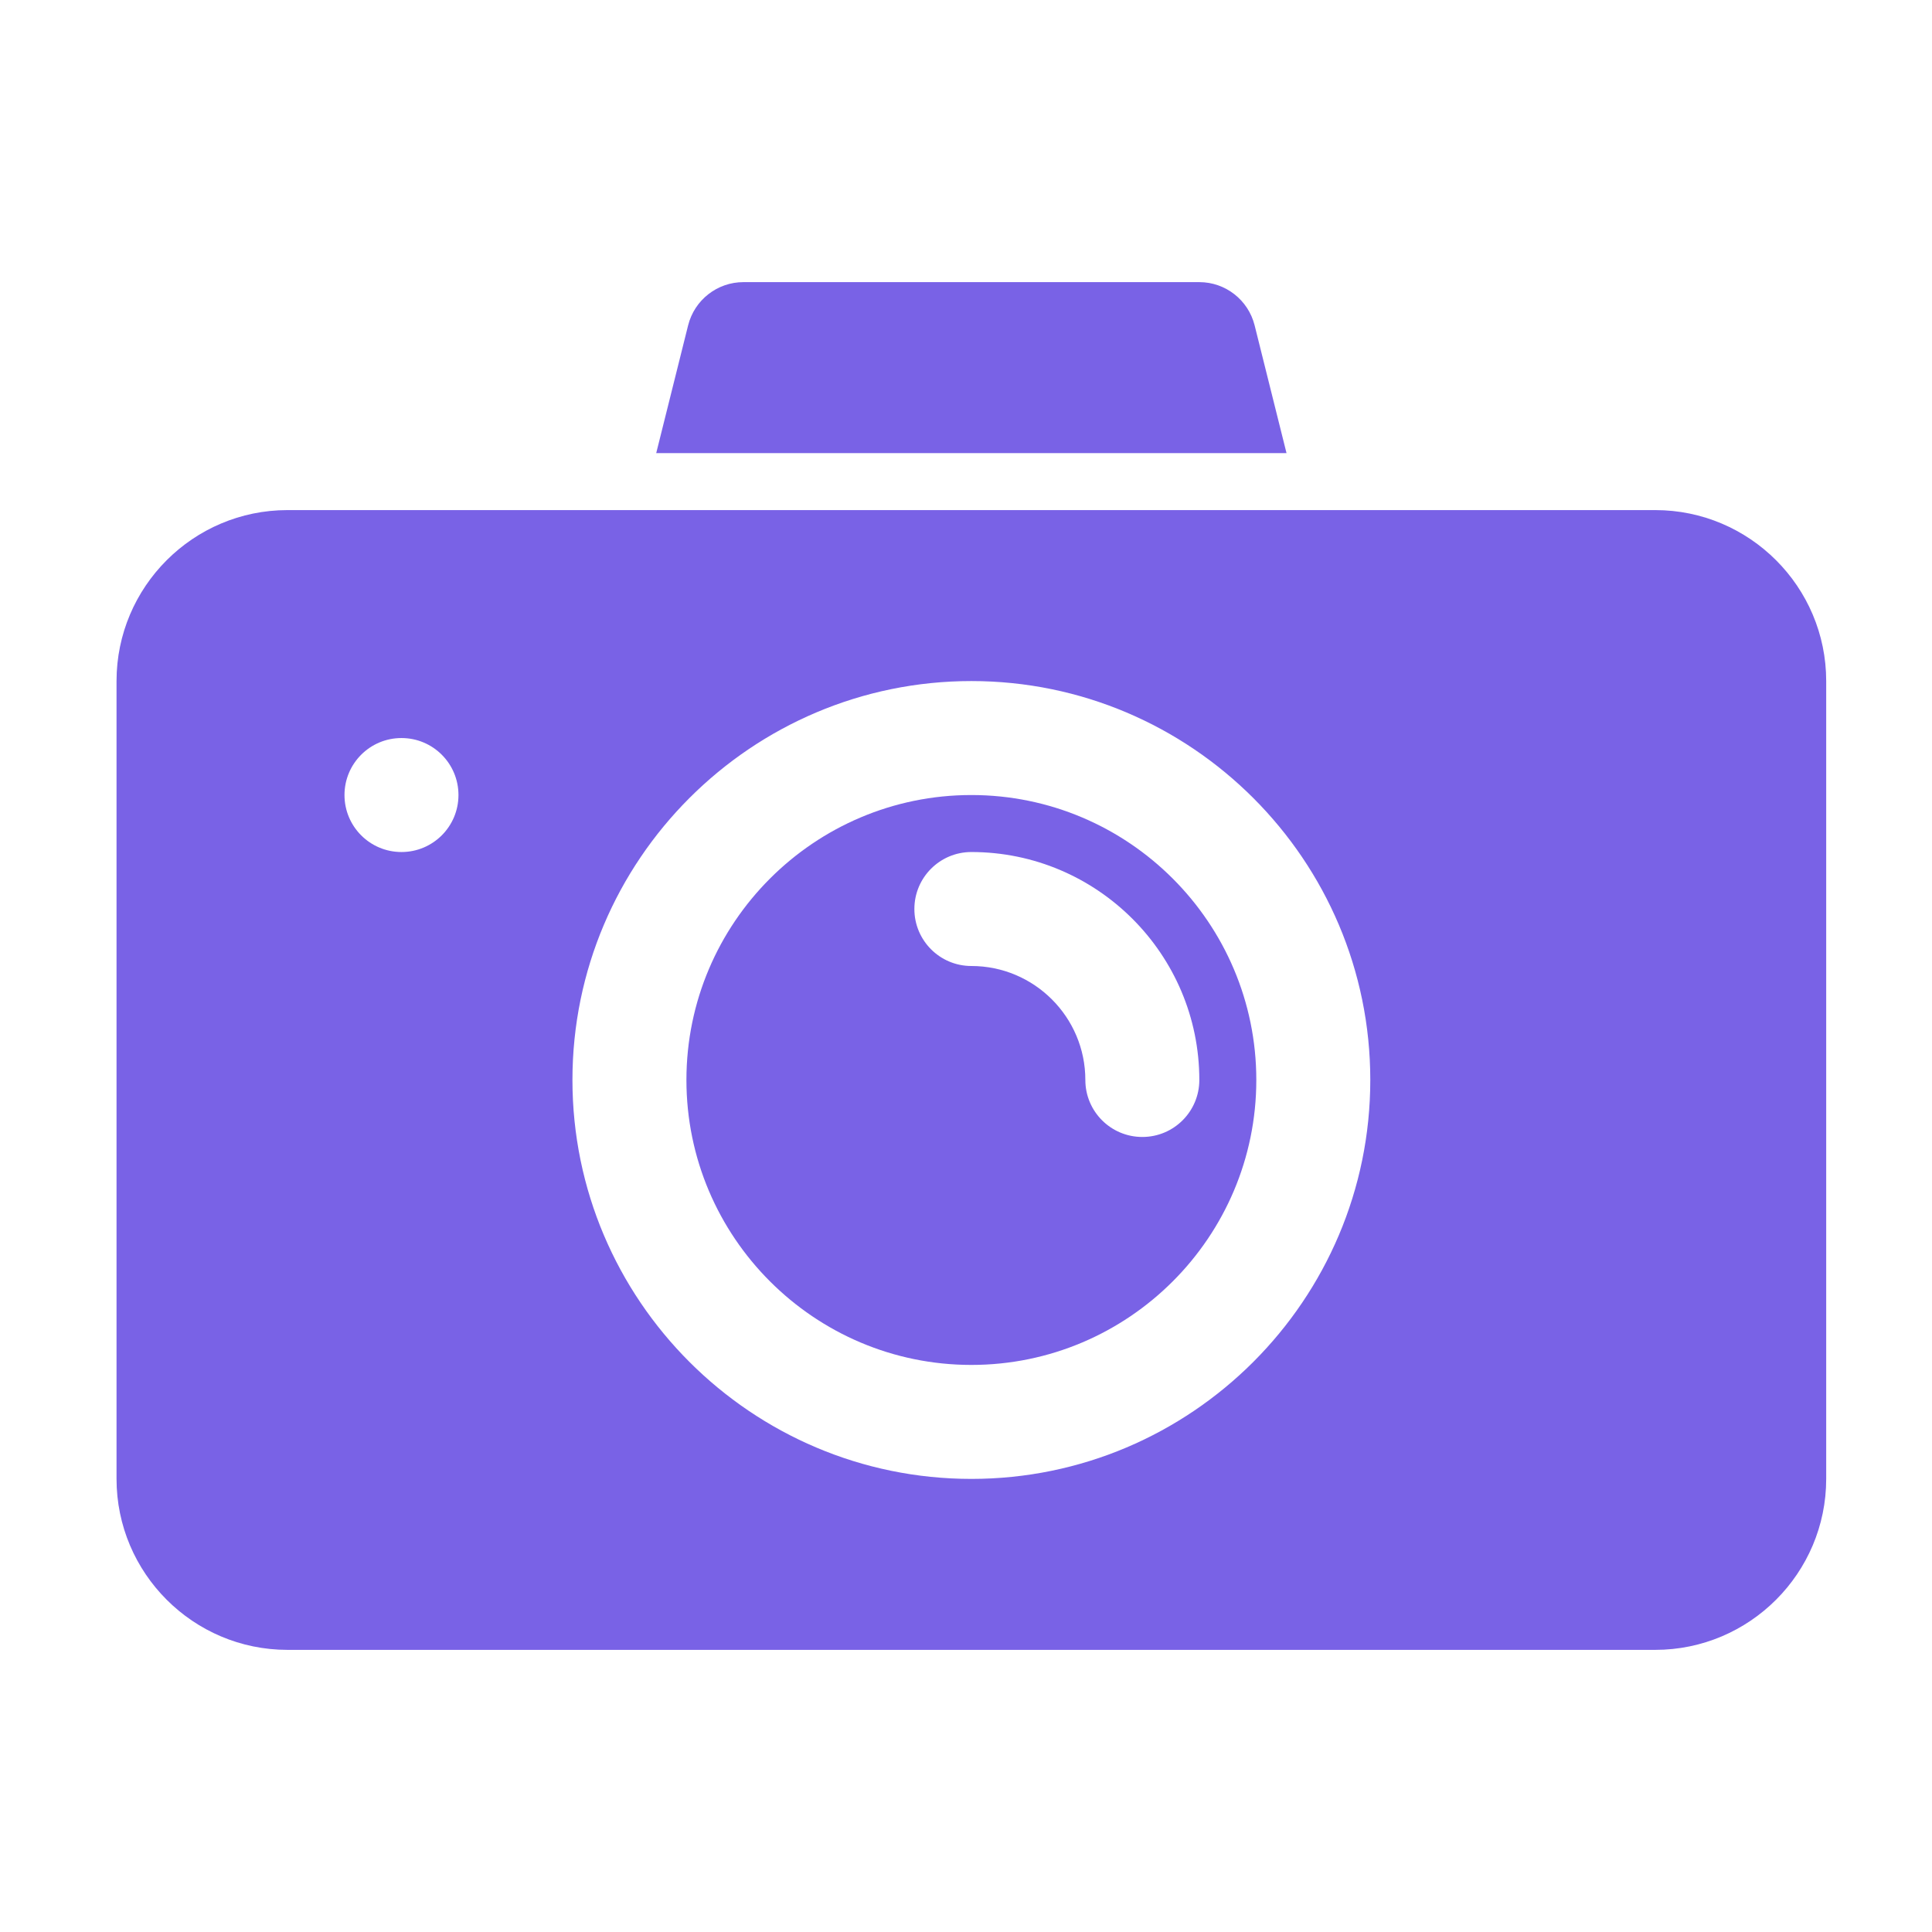 <svg width="315" height="315" viewBox="0 0 315 315" fill="none" xmlns="http://www.w3.org/2000/svg">
<path d="M158.375 129.625C132.758 129.625 111.917 150.466 111.917 176.083C111.917 201.7 132.758 222.542 158.375 222.542C183.992 222.542 204.833 201.7 204.833 176.083C204.833 150.466 183.992 129.625 158.375 129.625ZM186.25 185.375C181.112 185.375 176.958 181.212 176.958 176.083C176.958 165.835 168.624 157.5 158.375 157.5C153.237 157.5 149.083 153.337 149.083 148.208C149.083 143.079 153.237 138.917 158.375 138.917C178.872 138.917 195.542 155.586 195.542 176.083C195.542 181.212 191.388 185.375 186.25 185.375Z" fill="#7962E6"/>
<path d="M209.758 73.875L204.555 53.034C203.514 48.908 199.807 46 195.542 46H121.208C116.944 46 113.236 48.908 112.196 53.034L106.992 73.875H209.758Z" fill="#7962E6"/>
<path d="M269.875 83.167H212.081H104.669H46.875C31.507 83.167 19 95.673 19 111.042V241.125C19 256.493 31.507 269 46.875 269H269.875C285.243 269 297.75 256.493 297.75 241.125V111.042C297.75 95.673 285.243 83.167 269.875 83.167ZM65.458 138.917C60.32 138.917 56.167 134.754 56.167 129.625C56.167 124.496 60.32 120.333 65.458 120.333C70.597 120.333 74.75 124.496 74.75 129.625C74.75 134.754 70.597 138.917 65.458 138.917ZM158.375 241.125C122.518 241.125 93.333 211.949 93.333 176.083C93.333 140.218 122.518 111.042 158.375 111.042C194.232 111.042 223.417 140.218 223.417 176.083C223.417 211.949 194.232 241.125 158.375 241.125Z" fill="#7962E6"/>
</svg>
